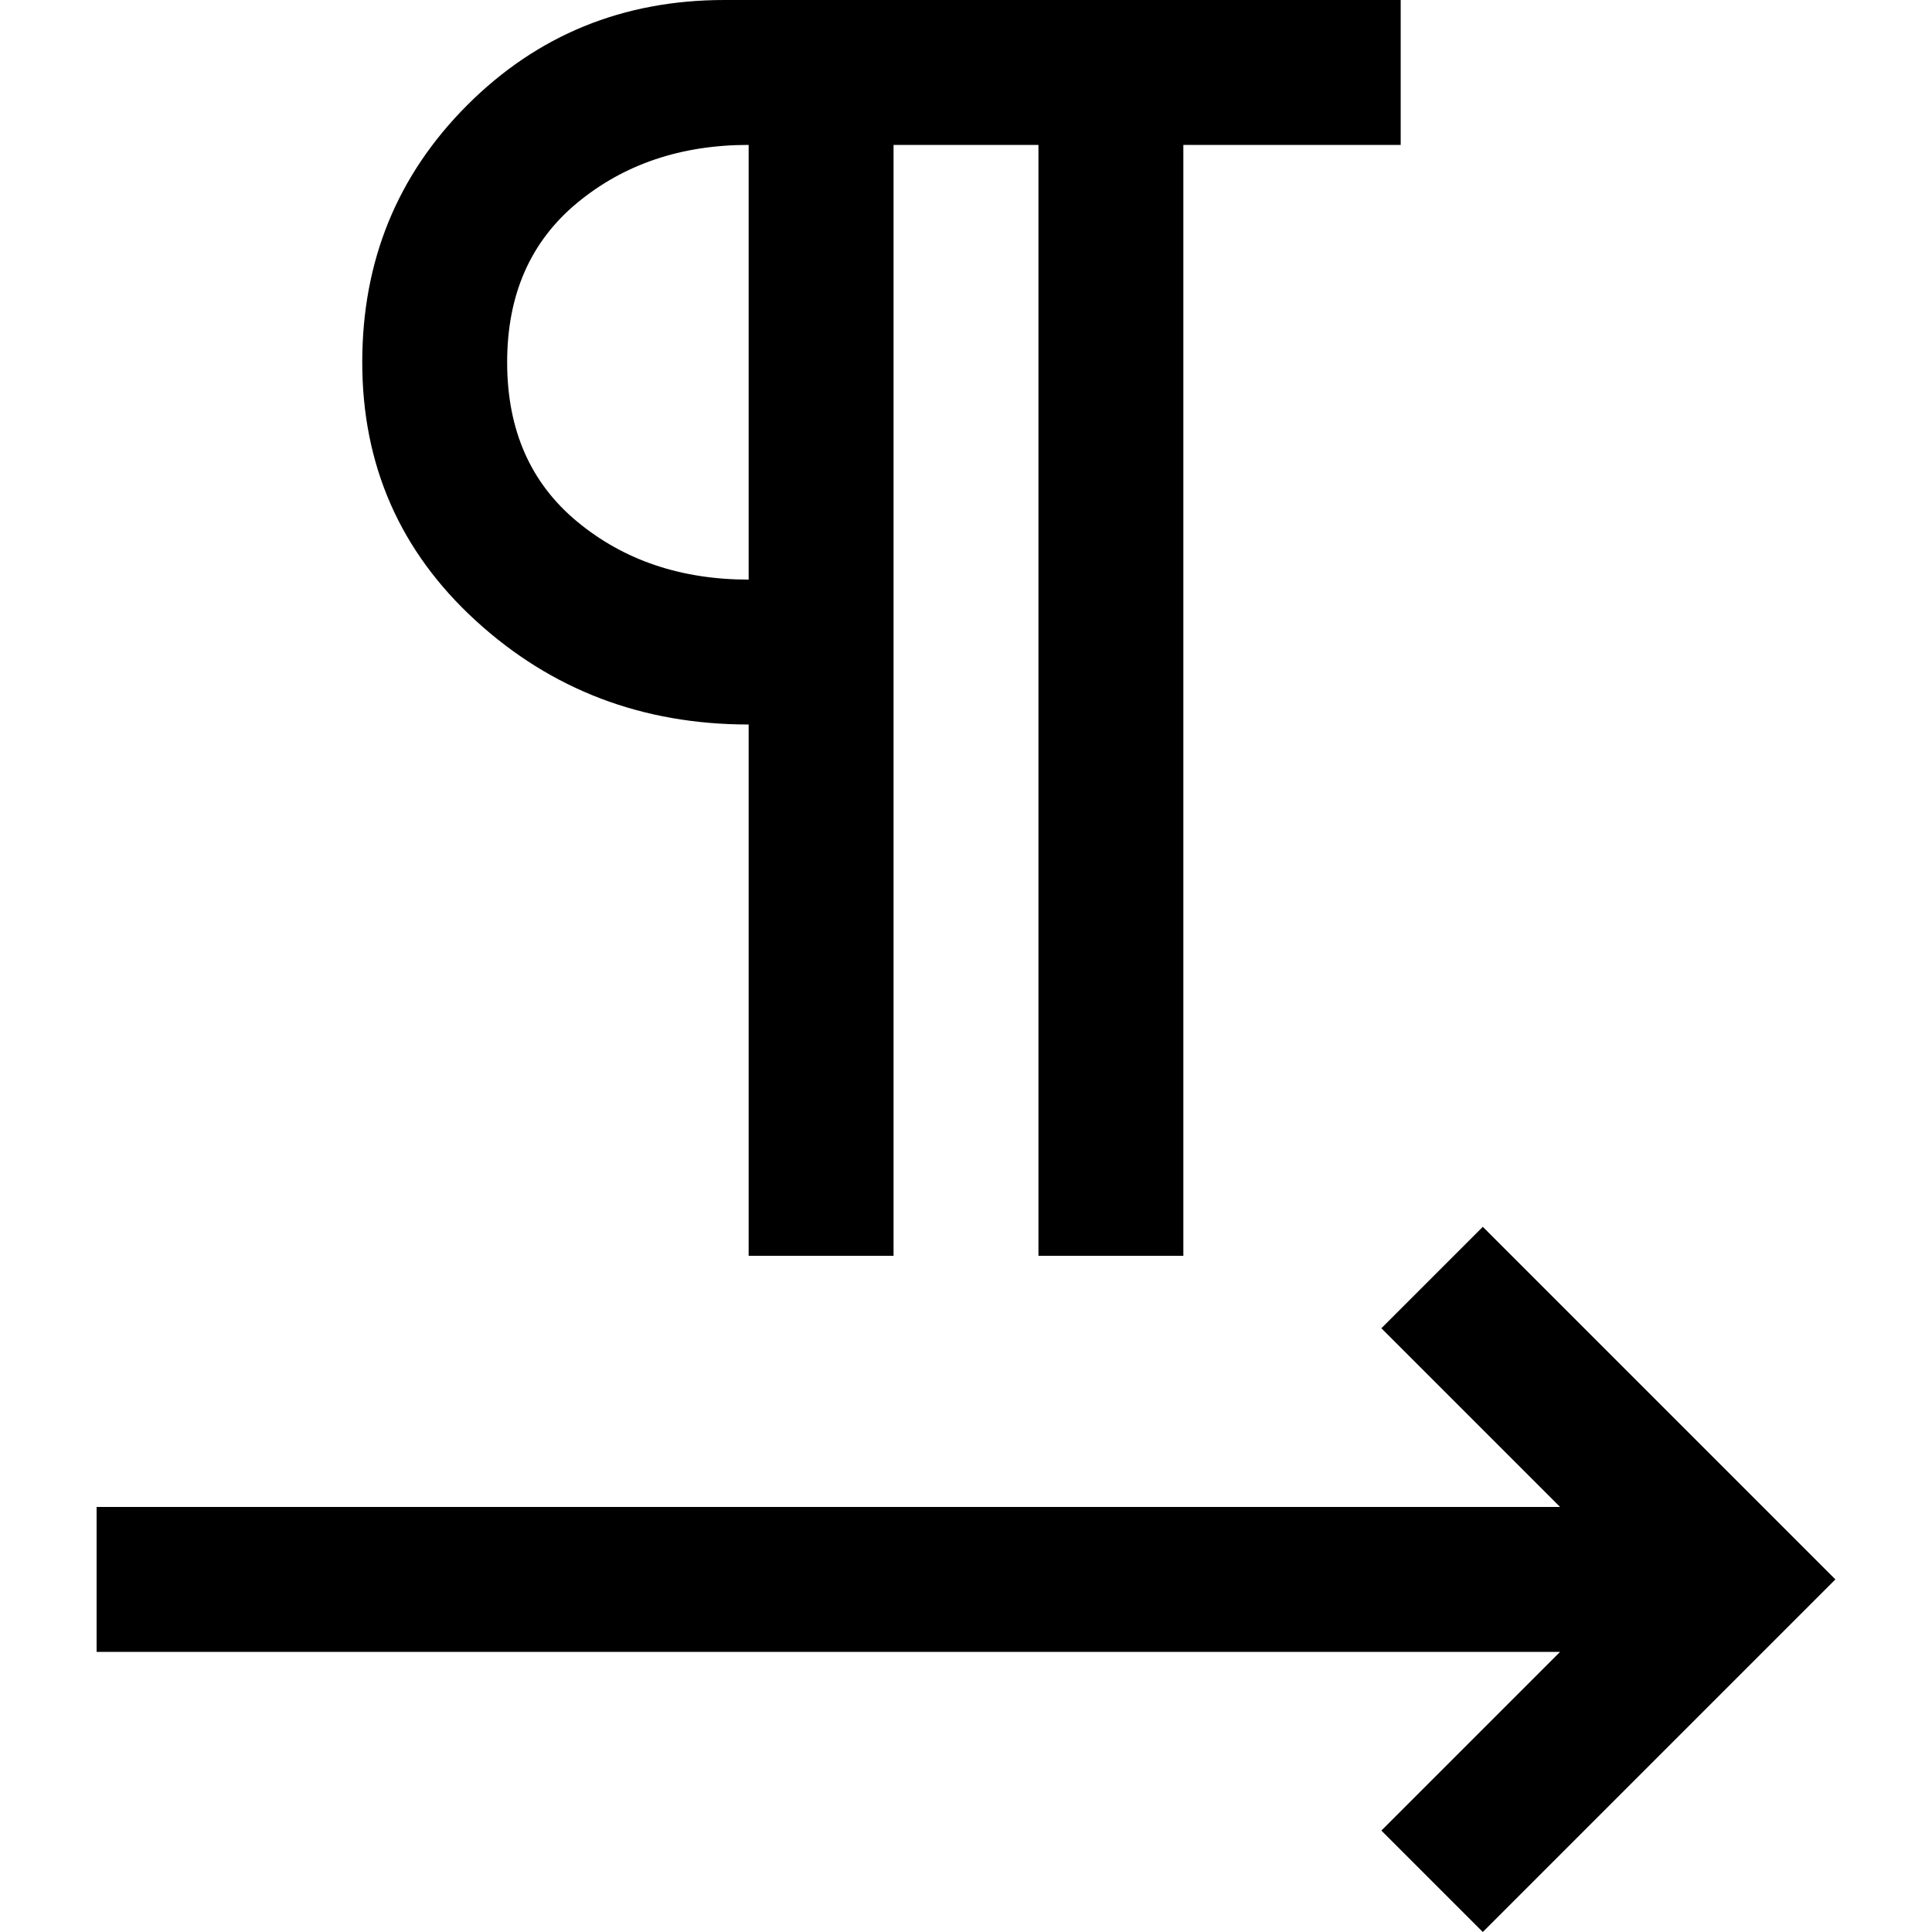 <svg  xmlns="http://www.w3.org/2000/svg" viewBox="0 0 32 32">
    <path d="M12.4 20.8v-8.8q-2.64 0-4.52-1.72t-1.88-4.28q0-2.52 1.74-4.26t4.26-1.74h11.2v2.4h-3.6v18.4h-2.4v-18.4h-2.4v18.4zM24.56 32l-1.68-1.68 2.96-2.96h-24.24v-2.4h24.24l-2.96-2.96 1.68-1.68 5.84 5.84zM12.4 9.6v-7.2q-1.68 0-2.84 0.96t-1.16 2.64 1.16 2.64 2.84 0.96z"></path>
  </svg>